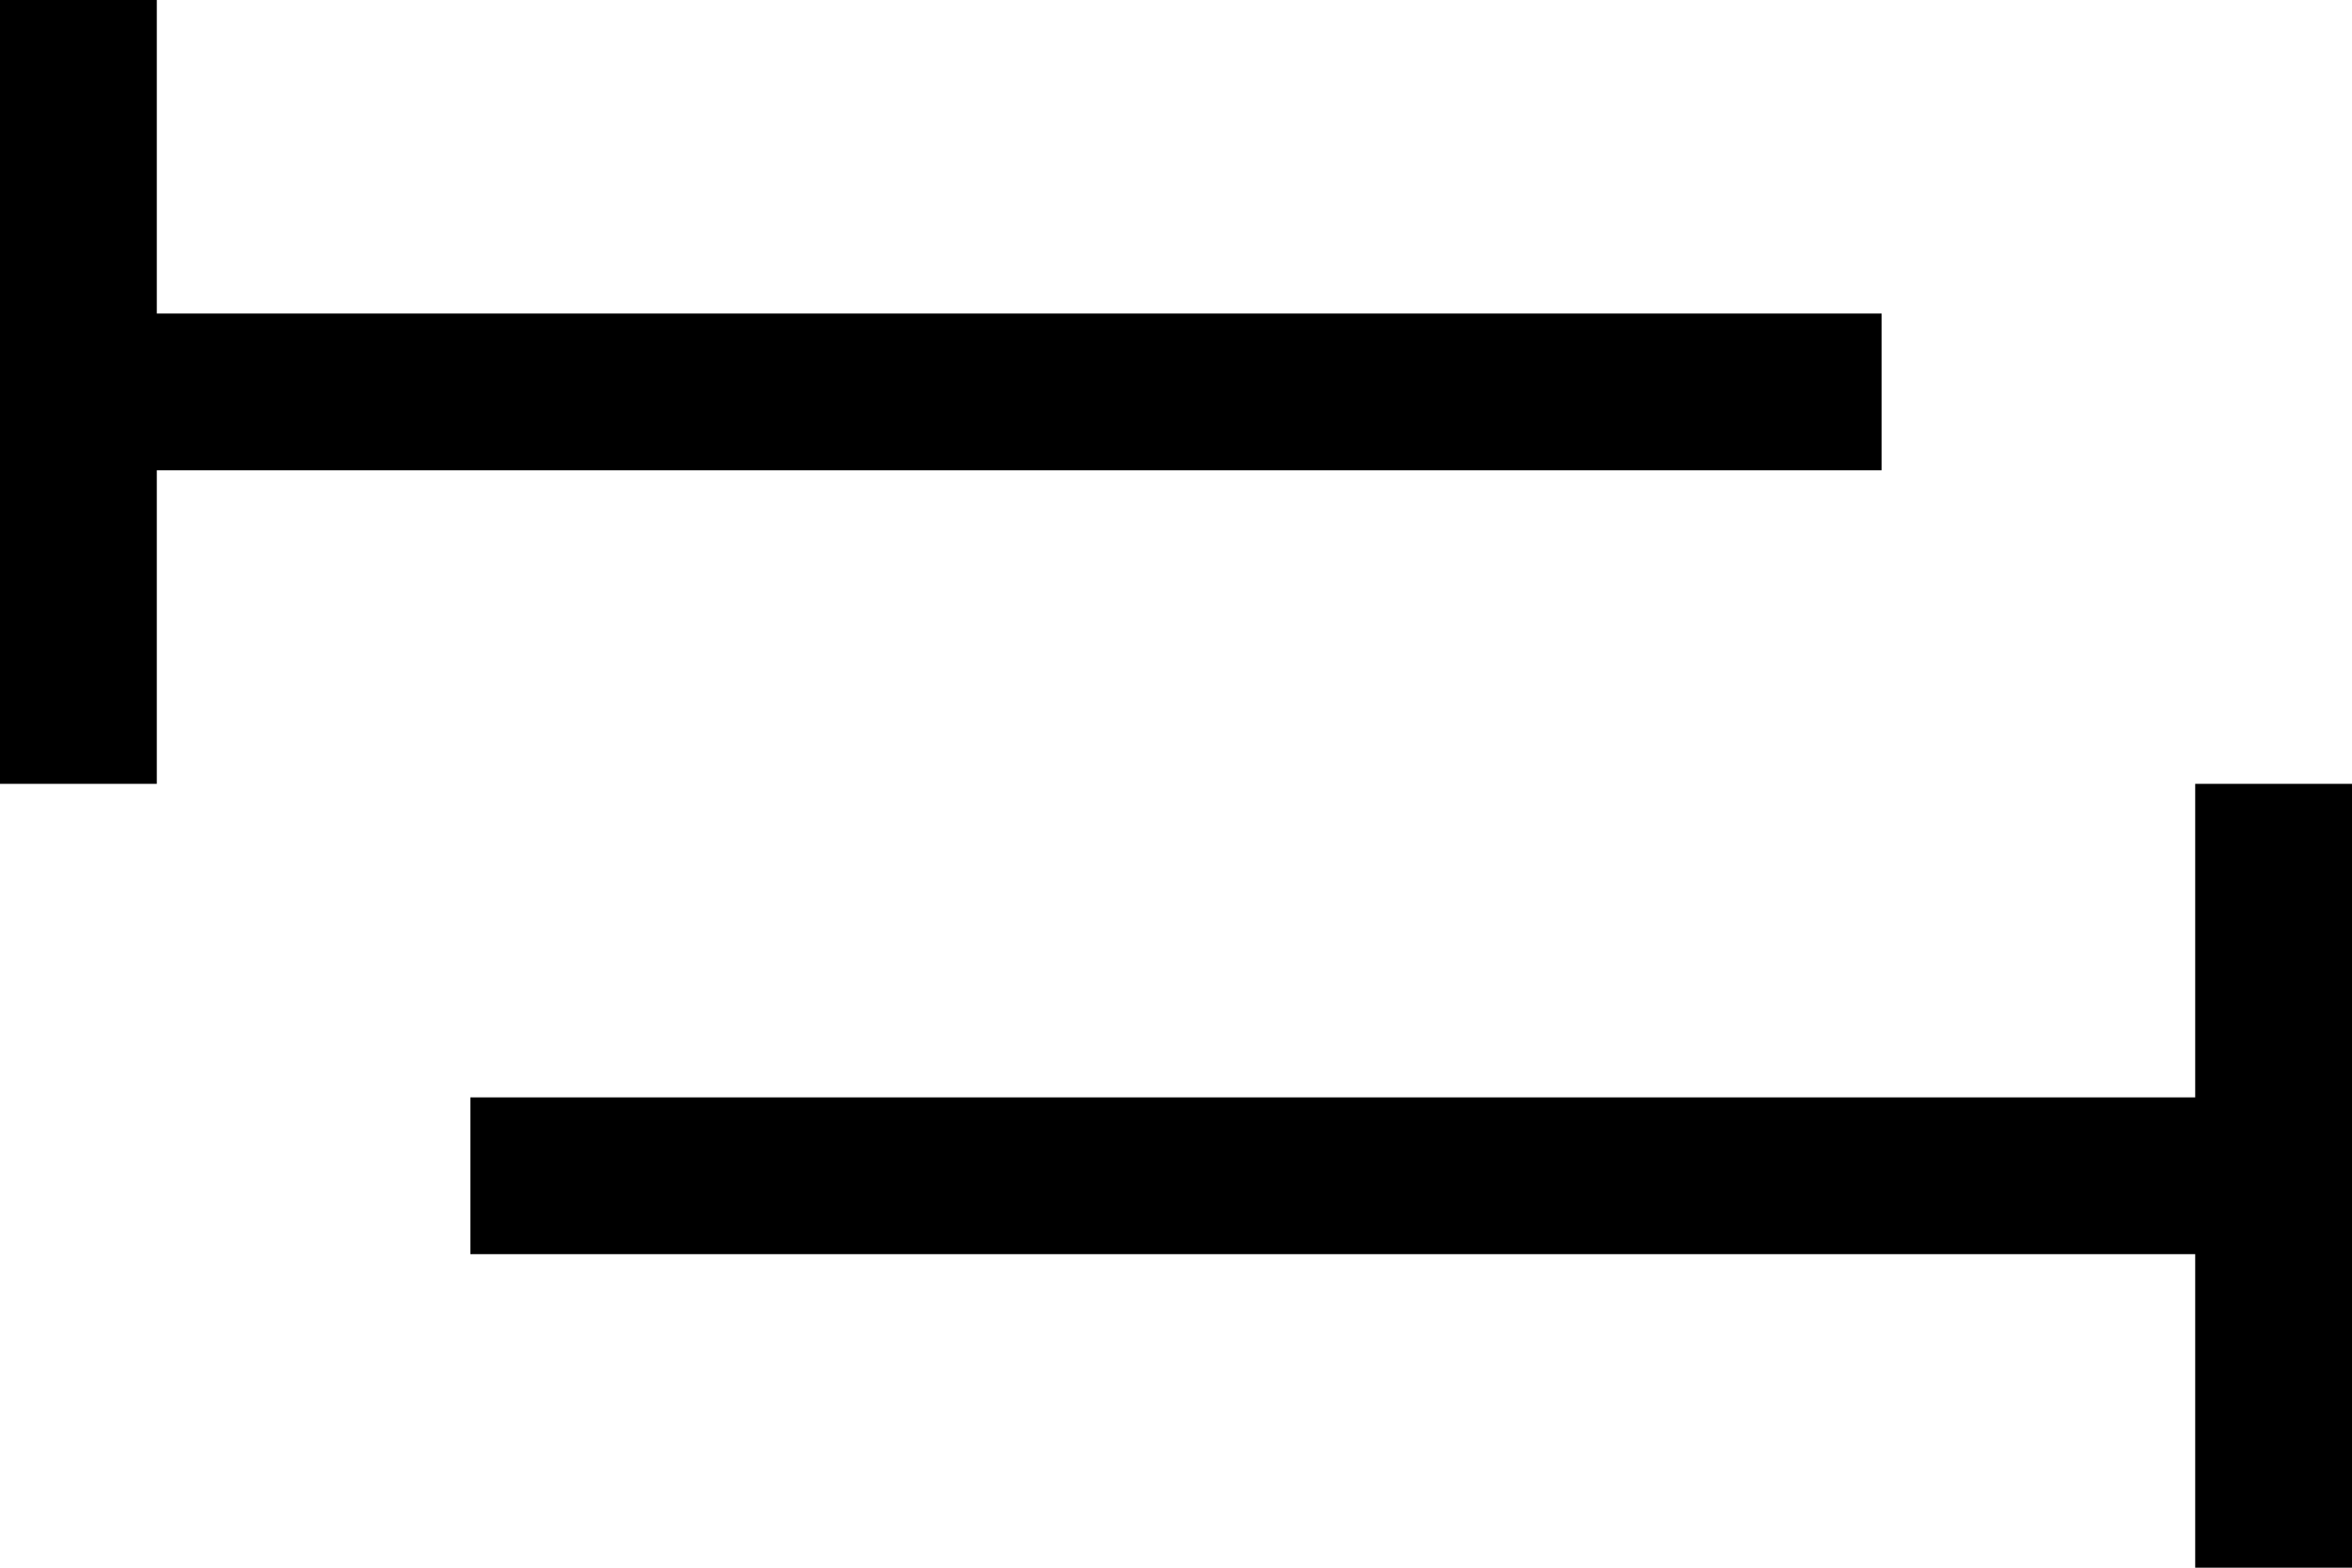 <?xml version="1.0" encoding="UTF-8" standalone="no"?>
<svg xmlns:svg="http://www.w3.org/2000/svg" xmlns="http://www.w3.org/2000/svg"
   aria-hidden="true" focusable="false" role="img" viewBox="0 0 960 640"
   version="1.1">
  <rect fill="currentColor" width="64" height="320" x="0" y="0" />
  <rect fill="currentColor" width="64" height="320" x="896" y="320" />
  <rect fill="currentColor" width="768" height="64" x="192" y="448" />
  <rect fill="currentColor" width="768" height="64" x="0" y="128" />
</svg>
